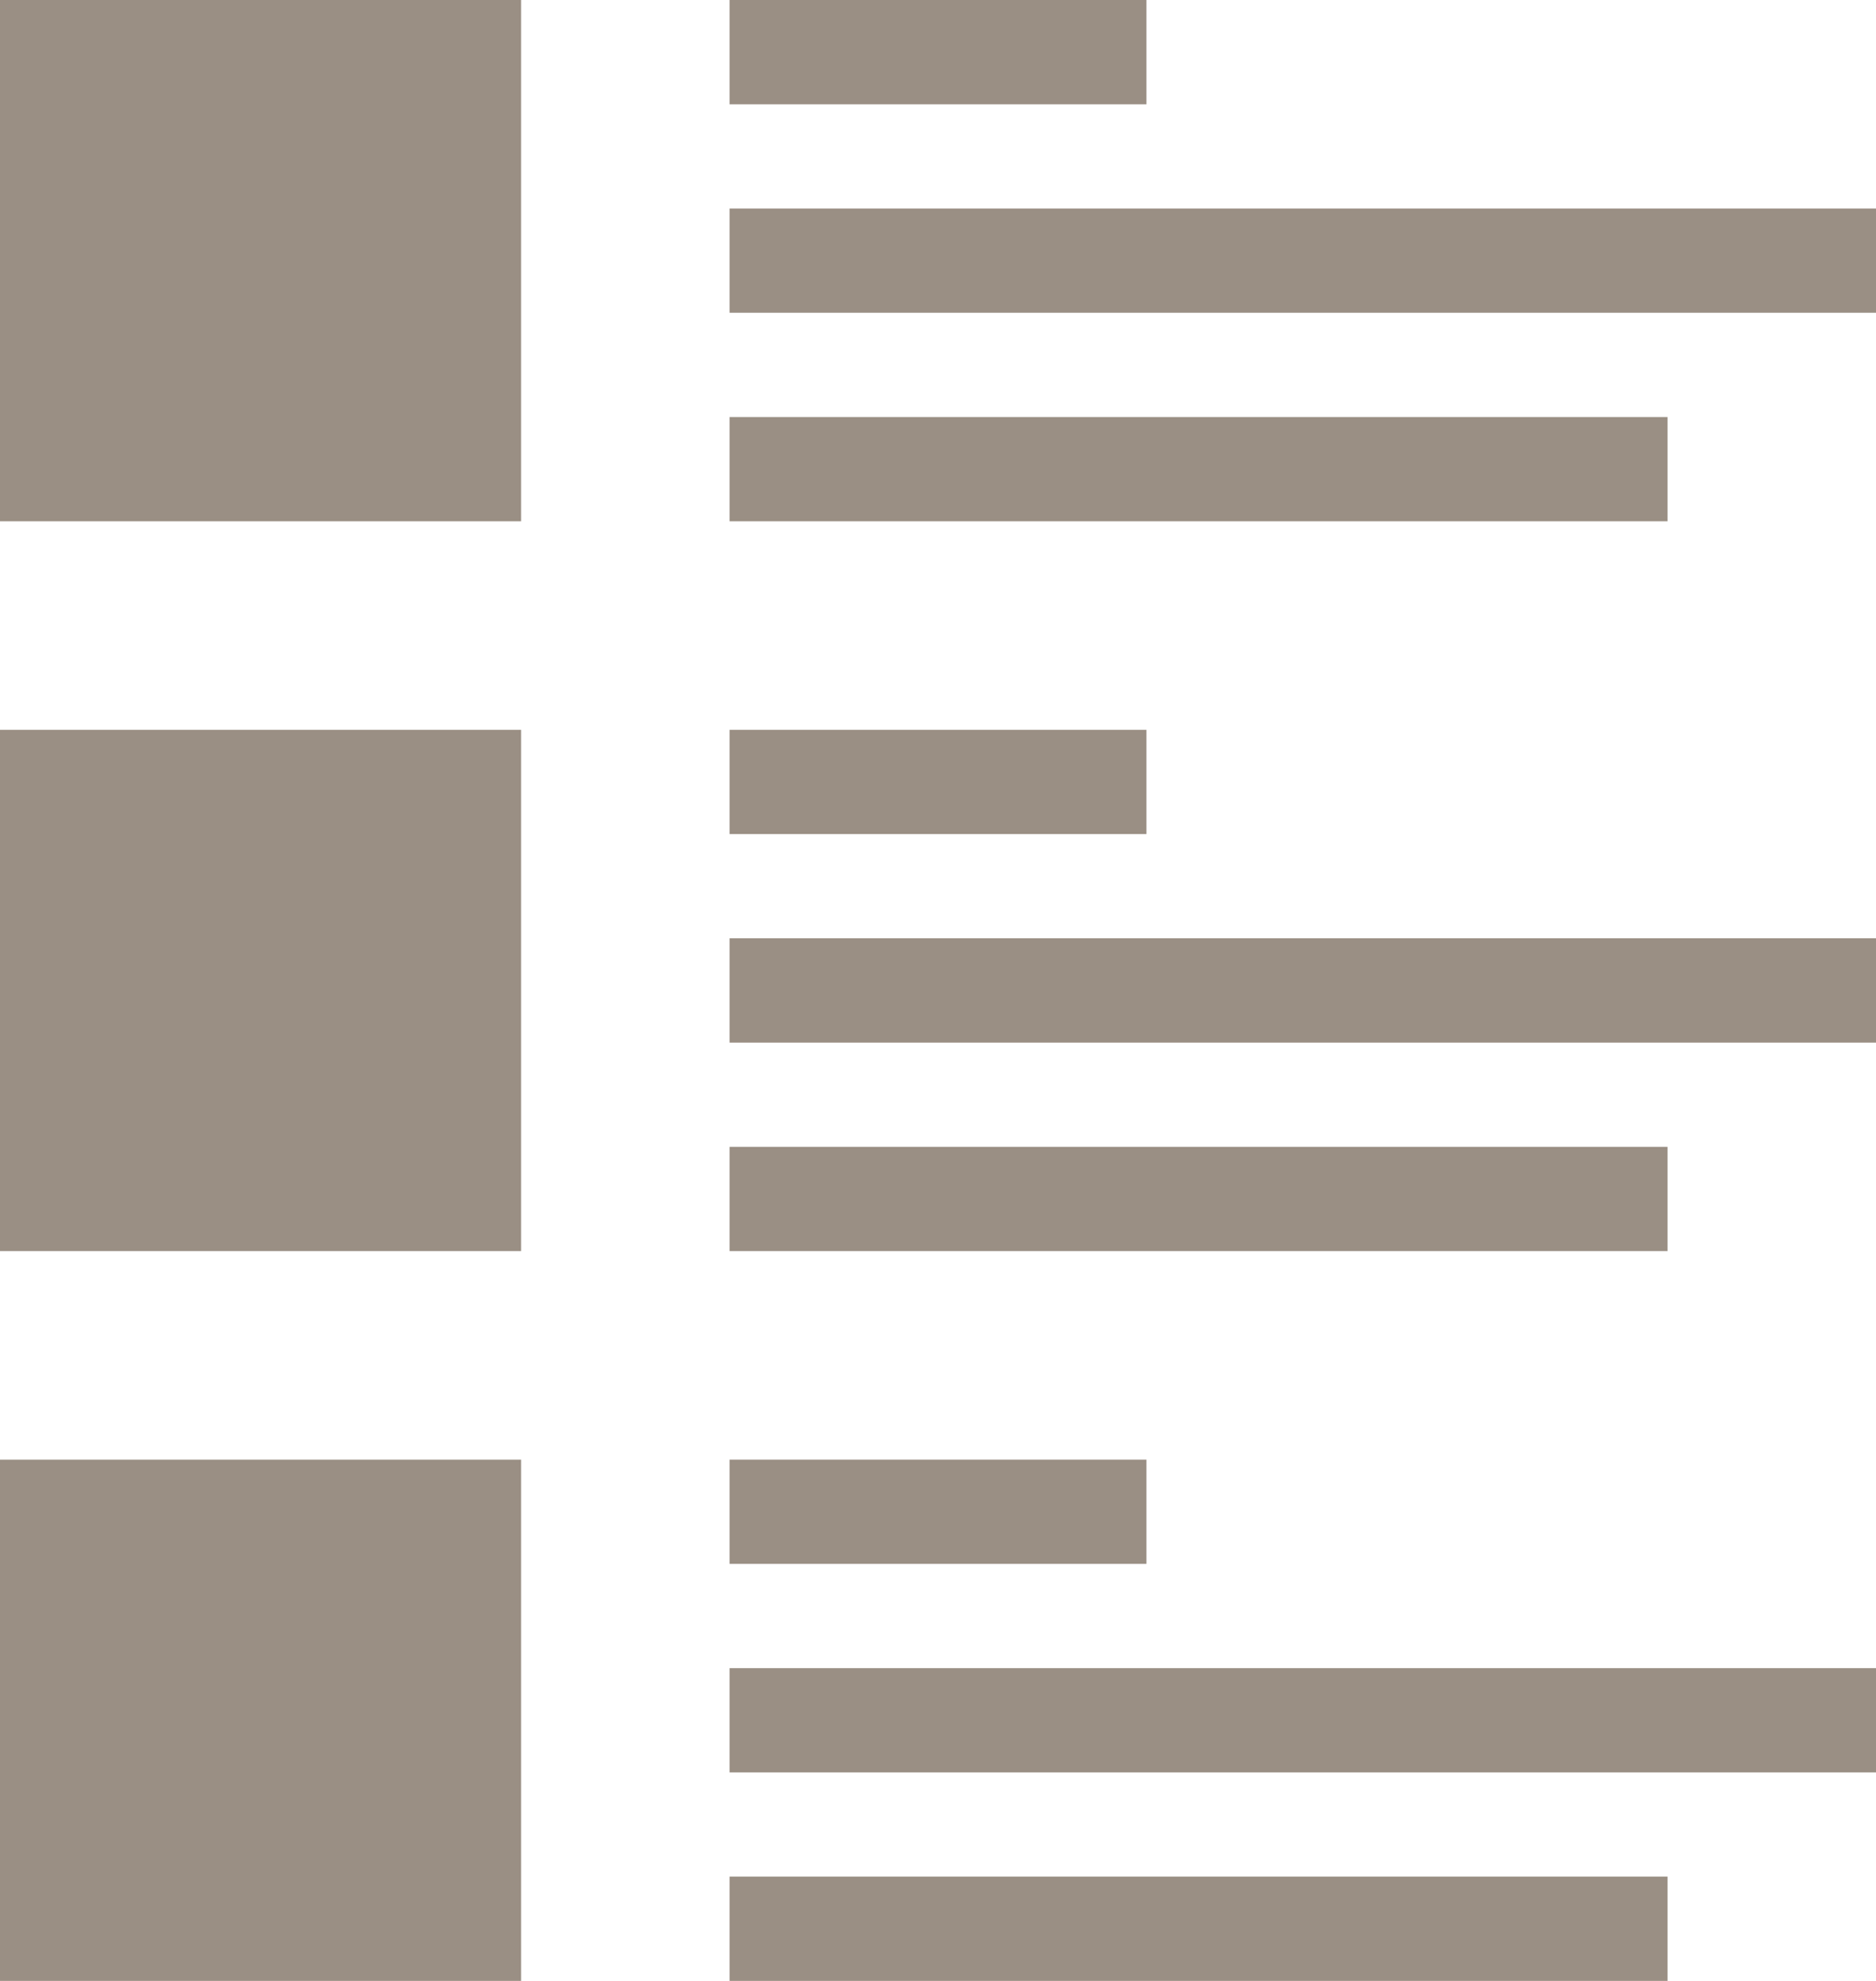 <?xml version="1.0" encoding="utf-8"?>
<!-- team coForward  :  drawing by Kim eun yung / coding by Na!-->
<!DOCTYPE svg PUBLIC "-//W3C//DTD SVG 1.0//EN" "http://www.w3.org/TR/2001/REC-SVG-20010904/DTD/svg10.dtd">
<svg version="1.0" xmlns="http://www.w3.org/2000/svg" xmlns:xlink="http://www.w3.org/1999/xlink" x="0px"
	 y="0px" width="18px" height="19px" viewBox="0 0 18 19" enable-background="new 0 0 18 19" xml:space="preserve">
<rect fill="#9A8F84" width="5" height="5"/>
<rect x="7" fill="#9A8F84" width="4" height="1"/>
<rect x="7" y="2" fill="#9A8F84" width="11" height="1"/>
<rect x="7" y="4" fill="#9A8F84" width="9" height="1"/>
<rect y="14" fill="#9A8F84" width="5" height="5"/>
<rect y="7" fill="#9A8F84" width="5" height="5"/>
<rect x="7" y="7" fill="#9A8F84" width="4" height="1"/>
<rect x="7" y="9" fill="#9A8F84" width="11" height="1"/>
<rect x="7" y="11" fill="#9A8F84" width="9" height="1"/>
<rect x="7" y="14" fill="#9A8F84" width="4" height="1"/>
<rect x="7" y="16" fill="#9A8F84" width="11" height="1"/>
<rect x="7" y="18" fill="#9A8F84" width="9" height="1"/>
</svg>
